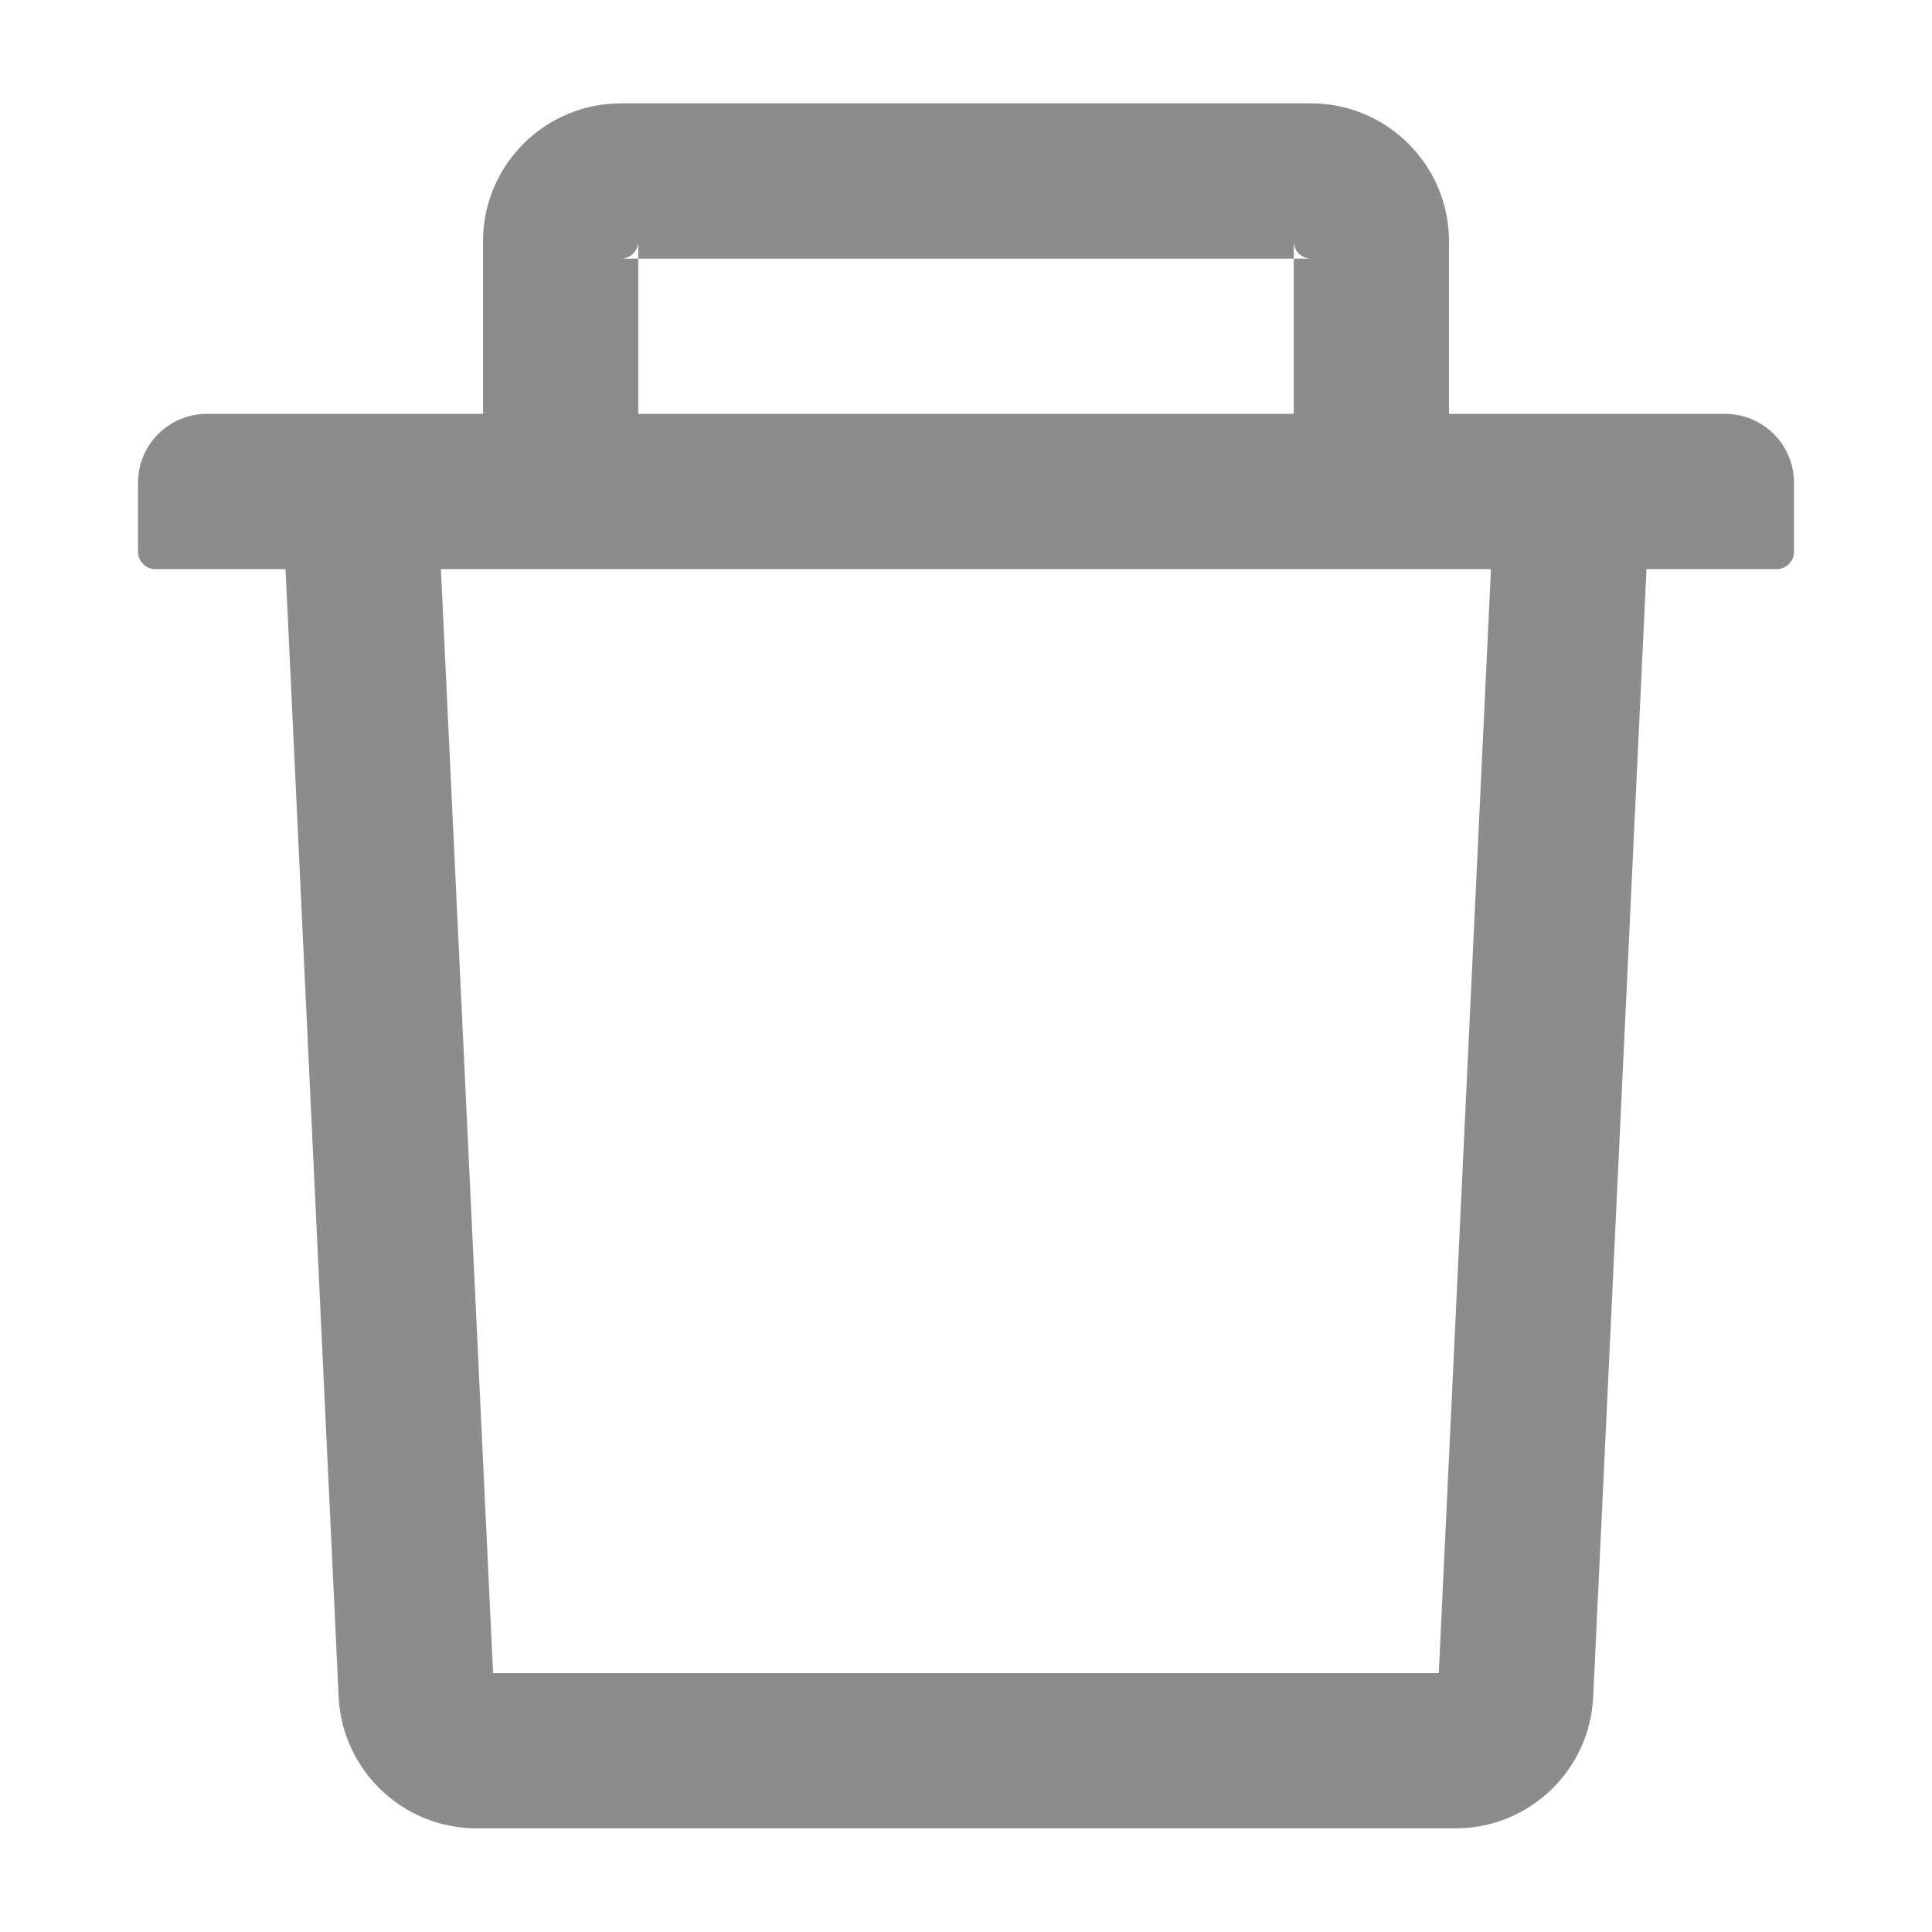 <svg width="14" height="14" viewBox="0 0 14 14" fill="none" xmlns="http://www.w3.org/2000/svg">
<g id="DeleteOutlined">
<path id="Vector" d="M4.625 1.874H4.5C4.569 1.874 4.625 1.817 4.625 1.749V1.874H9.375V1.749C9.375 1.817 9.431 1.874 9.5 1.874H9.375V2.999H10.5V1.749C10.5 1.197 10.051 0.749 9.5 0.749H4.5C3.948 0.749 3.5 1.197 3.5 1.749V2.999H4.625V1.874ZM12.5 2.999H1.5C1.223 2.999 1 3.222 1 3.499V3.999C1 4.067 1.056 4.124 1.125 4.124H2.069L2.454 12.296C2.479 12.828 2.92 13.249 3.453 13.249H10.547C11.081 13.249 11.52 12.83 11.545 12.296L11.931 4.124H12.875C12.944 4.124 13 4.067 13 3.999V3.499C13 3.222 12.776 2.999 12.5 2.999ZM10.426 12.124H3.573L3.195 4.124H10.804L10.426 12.124Z" fill="black" fill-opacity="0.45"/>
</g>
</svg>
